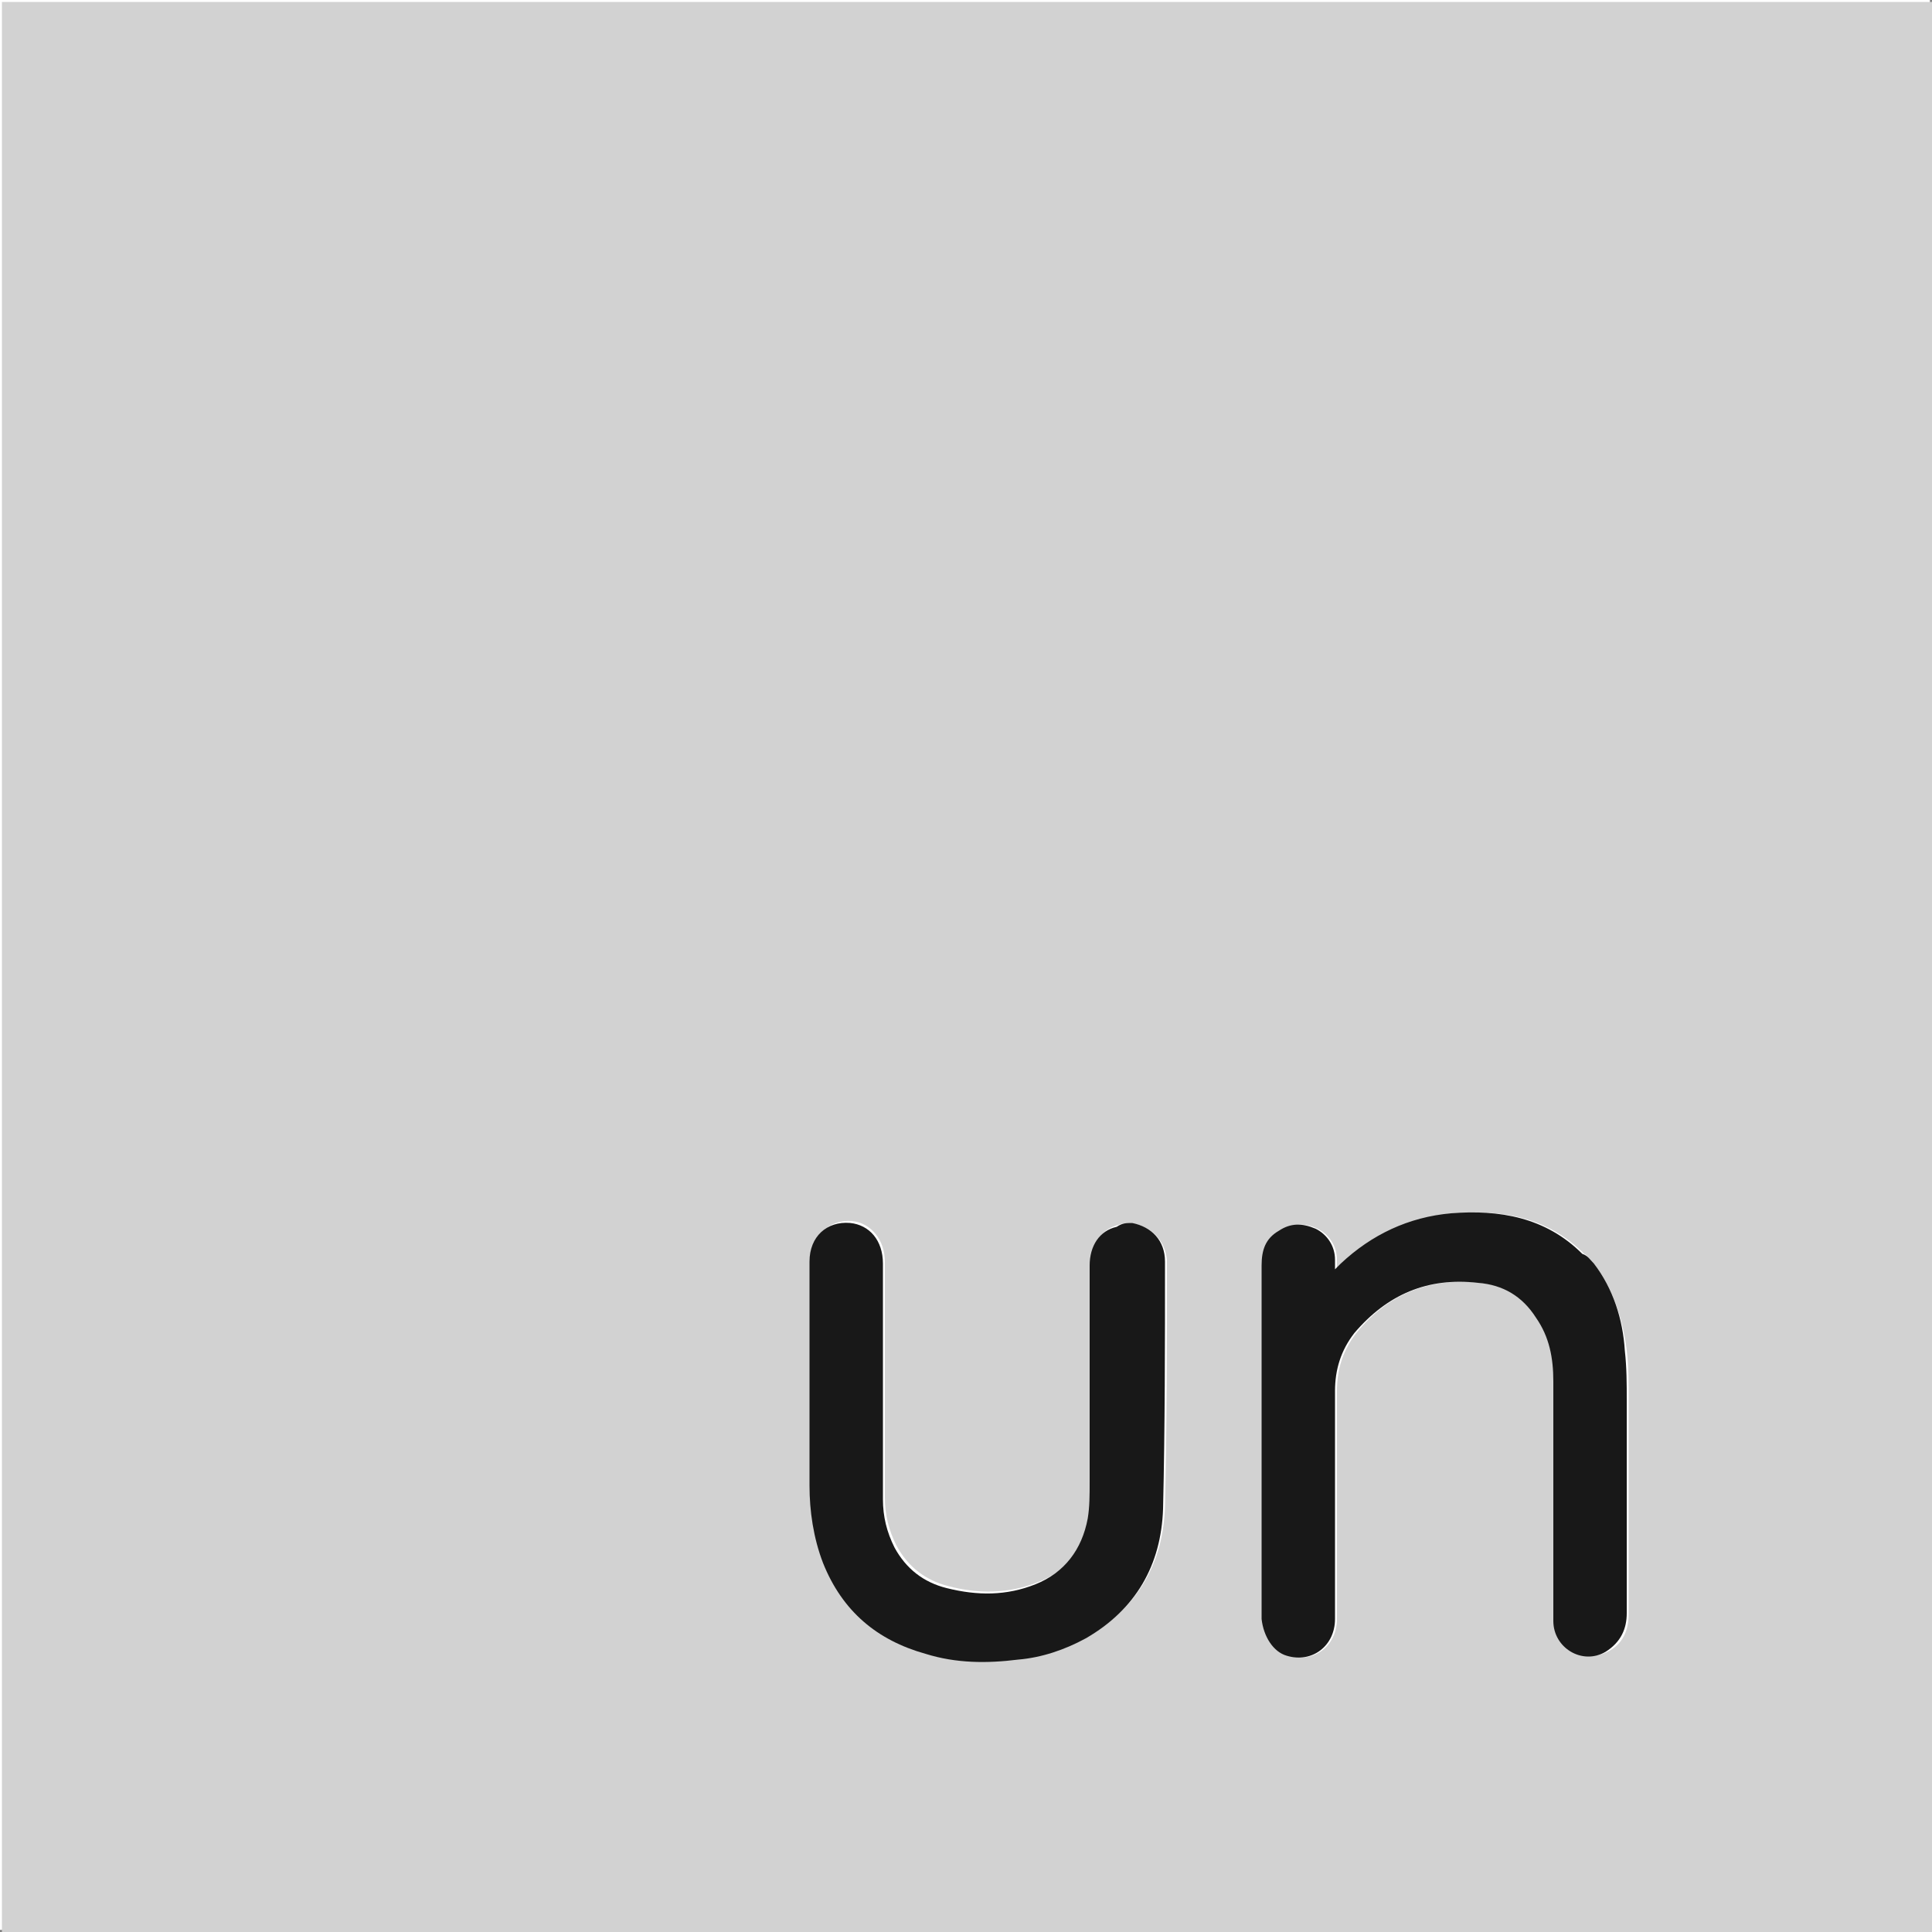 <svg width="100" height="100" viewBox="0 0 100 100" fill="none" xmlns="http://www.w3.org/2000/svg">
<rect x="0" y="0" width="100" height="100" fill="#808080" stroke="none"/>
<g clip-path="url(#clip0_755_22933)">
<path d="M99.9 0H0V99.9H99.9V0Z" fill="black"/>
<path d="M99.9 0H0V99.9H99.9V0Z" fill="white"/>
<path d="M99.7 100C66.5 100 33.3 100 0.1 100C0.1 66.7 0.1 33.4 0.1 0.1C33.4 0.1 66.7 0.1 100 0.1C100 33.4 100 66.7 100 100C99.9 100 99.8 100 99.7 100ZM82.5 65.4C82.3 65.2 82.2 65 82 64.9C80.1 63 77.8 62.6 75.2 62.8C73 63 71.1 64 69.5 65.4C69.4 65.5 69.3 65.5 69.2 65.7C69.2 65.5 69.2 65.3 69.2 65.2C69.2 64.5 68.8 63.9 68.2 63.6C67.6 63.3 66.9 63.3 66.3 63.7C65.6 64.1 65.4 64.8 65.4 65.5C65.4 71.2 65.4 77 65.4 82.7C65.4 83.1 65.4 83.4 65.4 83.8C65.4 84.7 65.9 85.4 66.7 85.7C68 86.1 69.2 85.2 69.2 83.8C69.2 79.9 69.2 75.9 69.2 72C69.2 70.9 69.5 69.9 70.2 69C71.8 67 74 66.1 76.6 66.4C77.9 66.5 78.9 67.1 79.6 68.2C80.3 69.2 80.5 70.4 80.5 71.5C80.5 74.7 80.5 78 80.5 81.2C80.5 82.1 80.5 83 80.5 83.9C80.5 85.3 82 86.1 83.2 85.5C84 85.1 84.3 84.4 84.3 83.5C84.3 79.8 84.3 76.1 84.3 72.5C84.3 71.6 84.3 70.7 84.2 69.9C84 68.3 83.5 66.7 82.5 65.4ZM58.6 63.3C58.4 63.3 58.1 63.3 57.9 63.4C57 63.6 56.5 64.4 56.5 65.4C56.5 69.1 56.5 72.9 56.5 76.6C56.5 77.2 56.5 77.8 56.4 78.5C56.1 80.1 55.3 81.3 53.7 81.9C52.2 82.5 50.6 82.5 49.1 82.1C47.9 81.8 47 81.1 46.4 80C46 79.2 45.8 78.4 45.8 77.5C45.8 75.7 45.8 74 45.8 72.2C45.8 69.9 45.8 67.6 45.8 65.3C45.8 64.2 45.1 63.3 44.1 63.2C42.9 63.1 42 64 42 65.2C42 69.1 42 72.9 42 76.8C42 78.2 42.2 79.5 42.7 80.8C43.7 83.3 45.6 84.7 48 85.5C49.6 86 51.2 86 52.8 85.8C54 85.7 55.2 85.3 56.3 84.7C58.9 83.2 60.2 80.9 60.3 78C60.4 73.7 60.4 69.5 60.4 65.2C60.3 64.2 59.6 63.5 58.6 63.3Z" fill="#D2D2D2"/>
<path d="M82.5 65.4C83.5 66.7 84 68.3 84.1 69.9C84.2 70.8 84.2 71.6 84.2 72.5C84.2 76.2 84.2 79.9 84.2 83.5C84.2 84.3 83.9 85 83.1 85.5C81.9 86.2 80.4 85.3 80.4 83.9C80.4 83 80.4 82.1 80.4 81.2C80.4 78 80.4 74.7 80.4 71.5C80.4 70.3 80.2 69.2 79.5 68.2C78.8 67.1 77.8 66.5 76.5 66.4C73.9 66.1 71.8 67 70.1 69C69.4 69.9 69.1 70.9 69.1 72C69.1 75.9 69.1 79.9 69.1 83.8C69.1 85.2 67.9 86.1 66.6 85.7C65.9 85.5 65.4 84.7 65.3 83.8C65.3 83.4 65.3 83.1 65.3 82.7C65.3 77 65.3 71.2 65.3 65.5C65.3 64.7 65.5 64.1 66.2 63.7C66.8 63.3 67.4 63.3 68.1 63.6C68.7 63.9 69.1 64.5 69.1 65.2C69.1 65.3 69.1 65.5 69.1 65.7C69.2 65.6 69.3 65.5 69.4 65.4C71 63.9 72.9 63 75.1 62.8C77.6 62.6 80 63 81.9 64.9C82.2 65 82.3 65.2 82.5 65.4Z" fill="#181818"/>
<path d="M58.6 63.3C59.6 63.5 60.3 64.2 60.3 65.3C60.3 69.6 60.3 73.8 60.2 78.1C60.1 81 58.8 83.3 56.2 84.8C55.1 85.4 53.9 85.8 52.7 85.9C51.1 86.1 49.5 86.1 47.9 85.6C45.4 84.9 43.6 83.4 42.6 80.9C42.1 79.6 41.9 78.2 41.9 76.9C41.9 73 41.9 69.2 41.9 65.3C41.9 64 42.8 63.2 44 63.3C45 63.4 45.7 64.2 45.7 65.4C45.7 67.7 45.7 70 45.7 72.3C45.7 74.1 45.7 75.8 45.7 77.6C45.7 78.5 45.9 79.3 46.3 80.1C46.9 81.2 47.8 81.9 49 82.2C50.6 82.6 52.1 82.6 53.6 82C55.1 81.4 56 80.2 56.3 78.6C56.4 78 56.4 77.4 56.4 76.7C56.4 73 56.4 69.2 56.4 65.5C56.4 64.5 56.9 63.7 57.8 63.5C58.1 63.3 58.3 63.3 58.6 63.3Z" fill="#181818"/>
</g>
<defs>
<clipPath id="clip0_755_22933">
<rect width="100" height="100" fill="white"/>
</clipPath>
</defs>
</svg>
